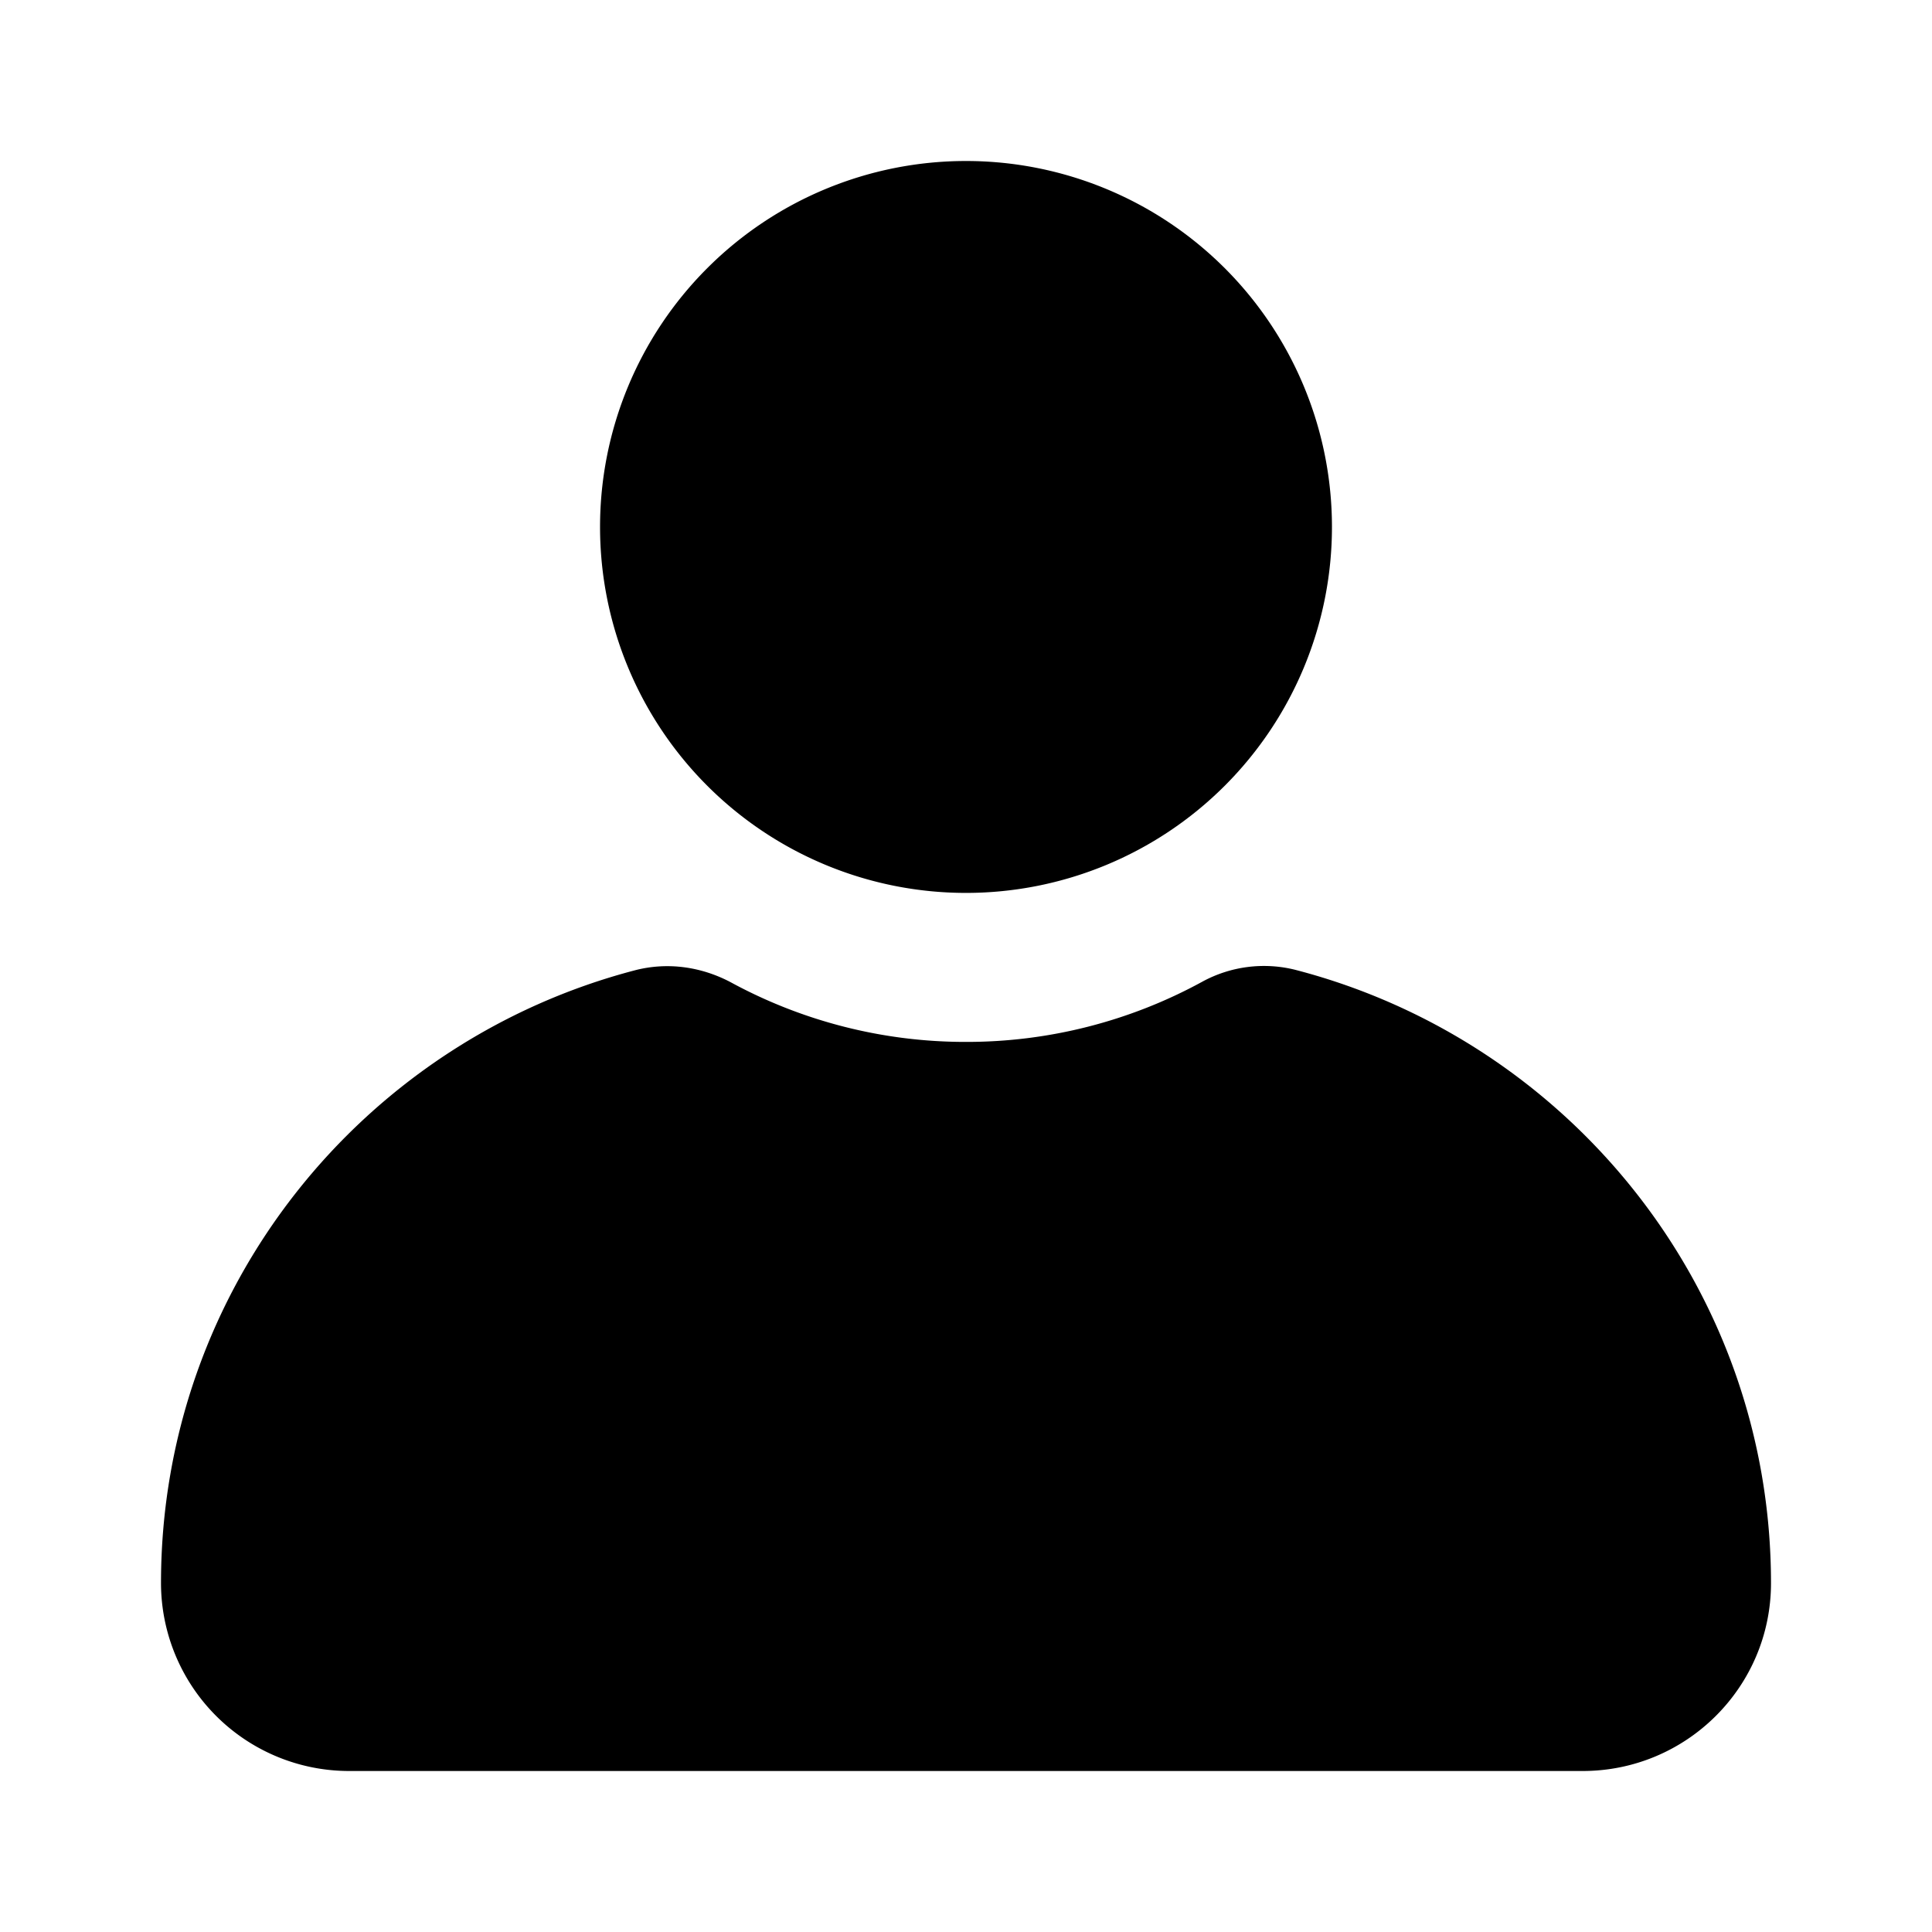 <svg xmlns="http://www.w3.org/2000/svg" width="24" height="24" fill="none" viewBox="0 0 24 24"><g fill="currentColor" clip-path="url(#a)"><path d="M14.93 12.198a1.6 1.6 0 0 1 1.17-.148c3.39.884 5.9 3.952 5.9 7.616C22 20.956 20.95 22 19.66 22H4.34A2.337 2.337 0 0 1 2 19.666c0-3.654 2.5-6.732 5.9-7.616.4-.1.81-.04 1.17.148a6.1 6.1 0 0 0 2.93.745 6.1 6.1 0 0 0 2.93-.745M12 2a4.546 4.546 0 1 1 0 9.092A4.546 4.546 0 0 1 12 2"/></g><defs><clipPath id="a"><path fill="currentColor" d="M0 0h24v24H0z"/></clipPath></defs></svg>